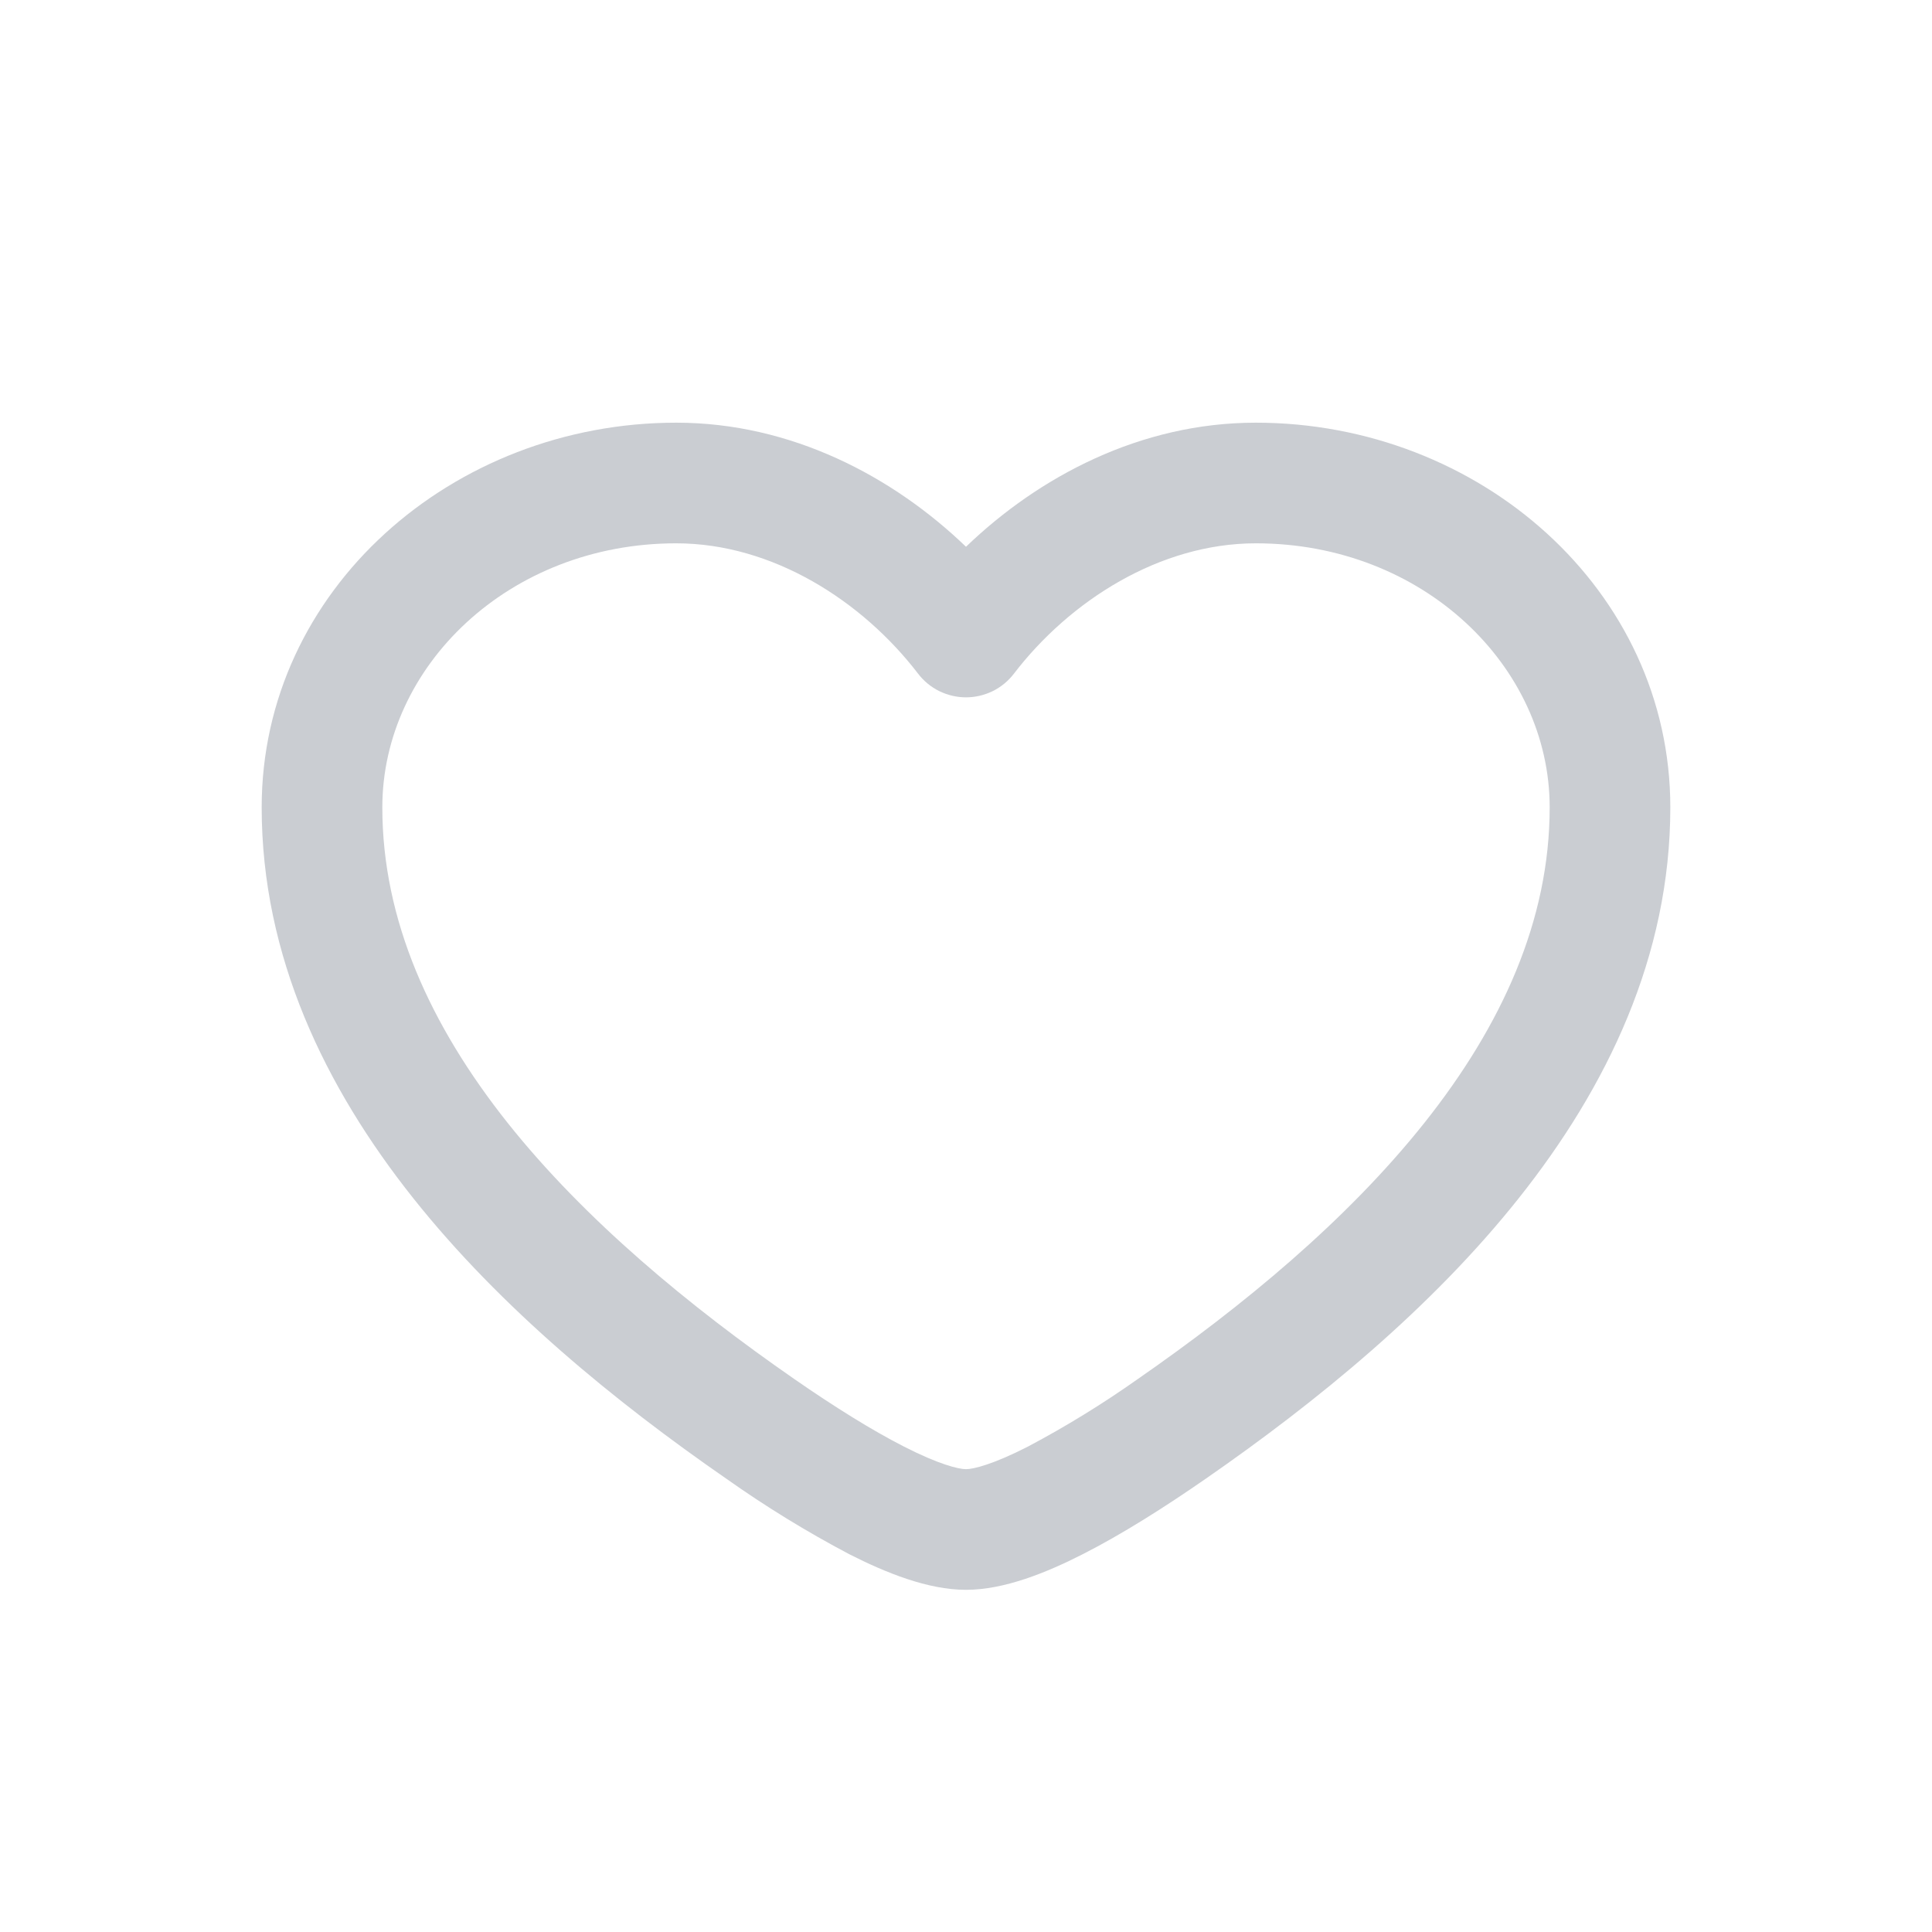 <svg width="18" height="18" viewBox="0 0 18 18" fill="none" xmlns="http://www.w3.org/2000/svg">
<path fill-rule="evenodd" clip-rule="evenodd" d="M2.438 7.522C2.438 5.497 4.215 3.938 6.3 3.938C7.375 3.938 8.321 4.441 9 5.094C9.679 4.441 10.624 3.938 11.7 3.938C13.785 3.938 15.562 5.497 15.562 7.522C15.562 8.91 14.971 10.13 14.151 11.162C13.334 12.191 12.262 13.064 11.238 13.774C10.846 14.046 10.45 14.296 10.088 14.48C9.748 14.653 9.356 14.812 9 14.812C8.644 14.812 8.253 14.653 7.912 14.48C7.514 14.27 7.13 14.034 6.763 13.774C5.737 13.064 4.667 12.191 3.849 11.162C3.029 10.13 2.438 8.91 2.438 7.522ZM6.3 5.062C4.74 5.062 3.562 6.21 3.562 7.522C3.562 8.575 4.01 9.555 4.729 10.461C5.451 11.368 6.422 12.17 7.403 12.85C7.774 13.107 8.123 13.325 8.423 13.478C8.744 13.642 8.93 13.688 9 13.688C9.07 13.688 9.256 13.642 9.578 13.477C9.931 13.29 10.271 13.081 10.598 12.85C11.578 12.17 12.549 11.369 13.271 10.461C13.991 9.555 14.438 8.575 14.438 7.522C14.438 6.21 13.26 5.062 11.7 5.062C10.805 5.062 9.967 5.597 9.446 6.277C9.394 6.345 9.326 6.401 9.249 6.439C9.171 6.477 9.086 6.497 9 6.497C8.914 6.497 8.829 6.477 8.751 6.439C8.674 6.401 8.606 6.345 8.554 6.277C8.033 5.597 7.196 5.062 6.3 5.062Z" fill="#CACDD2"/>
</svg>
